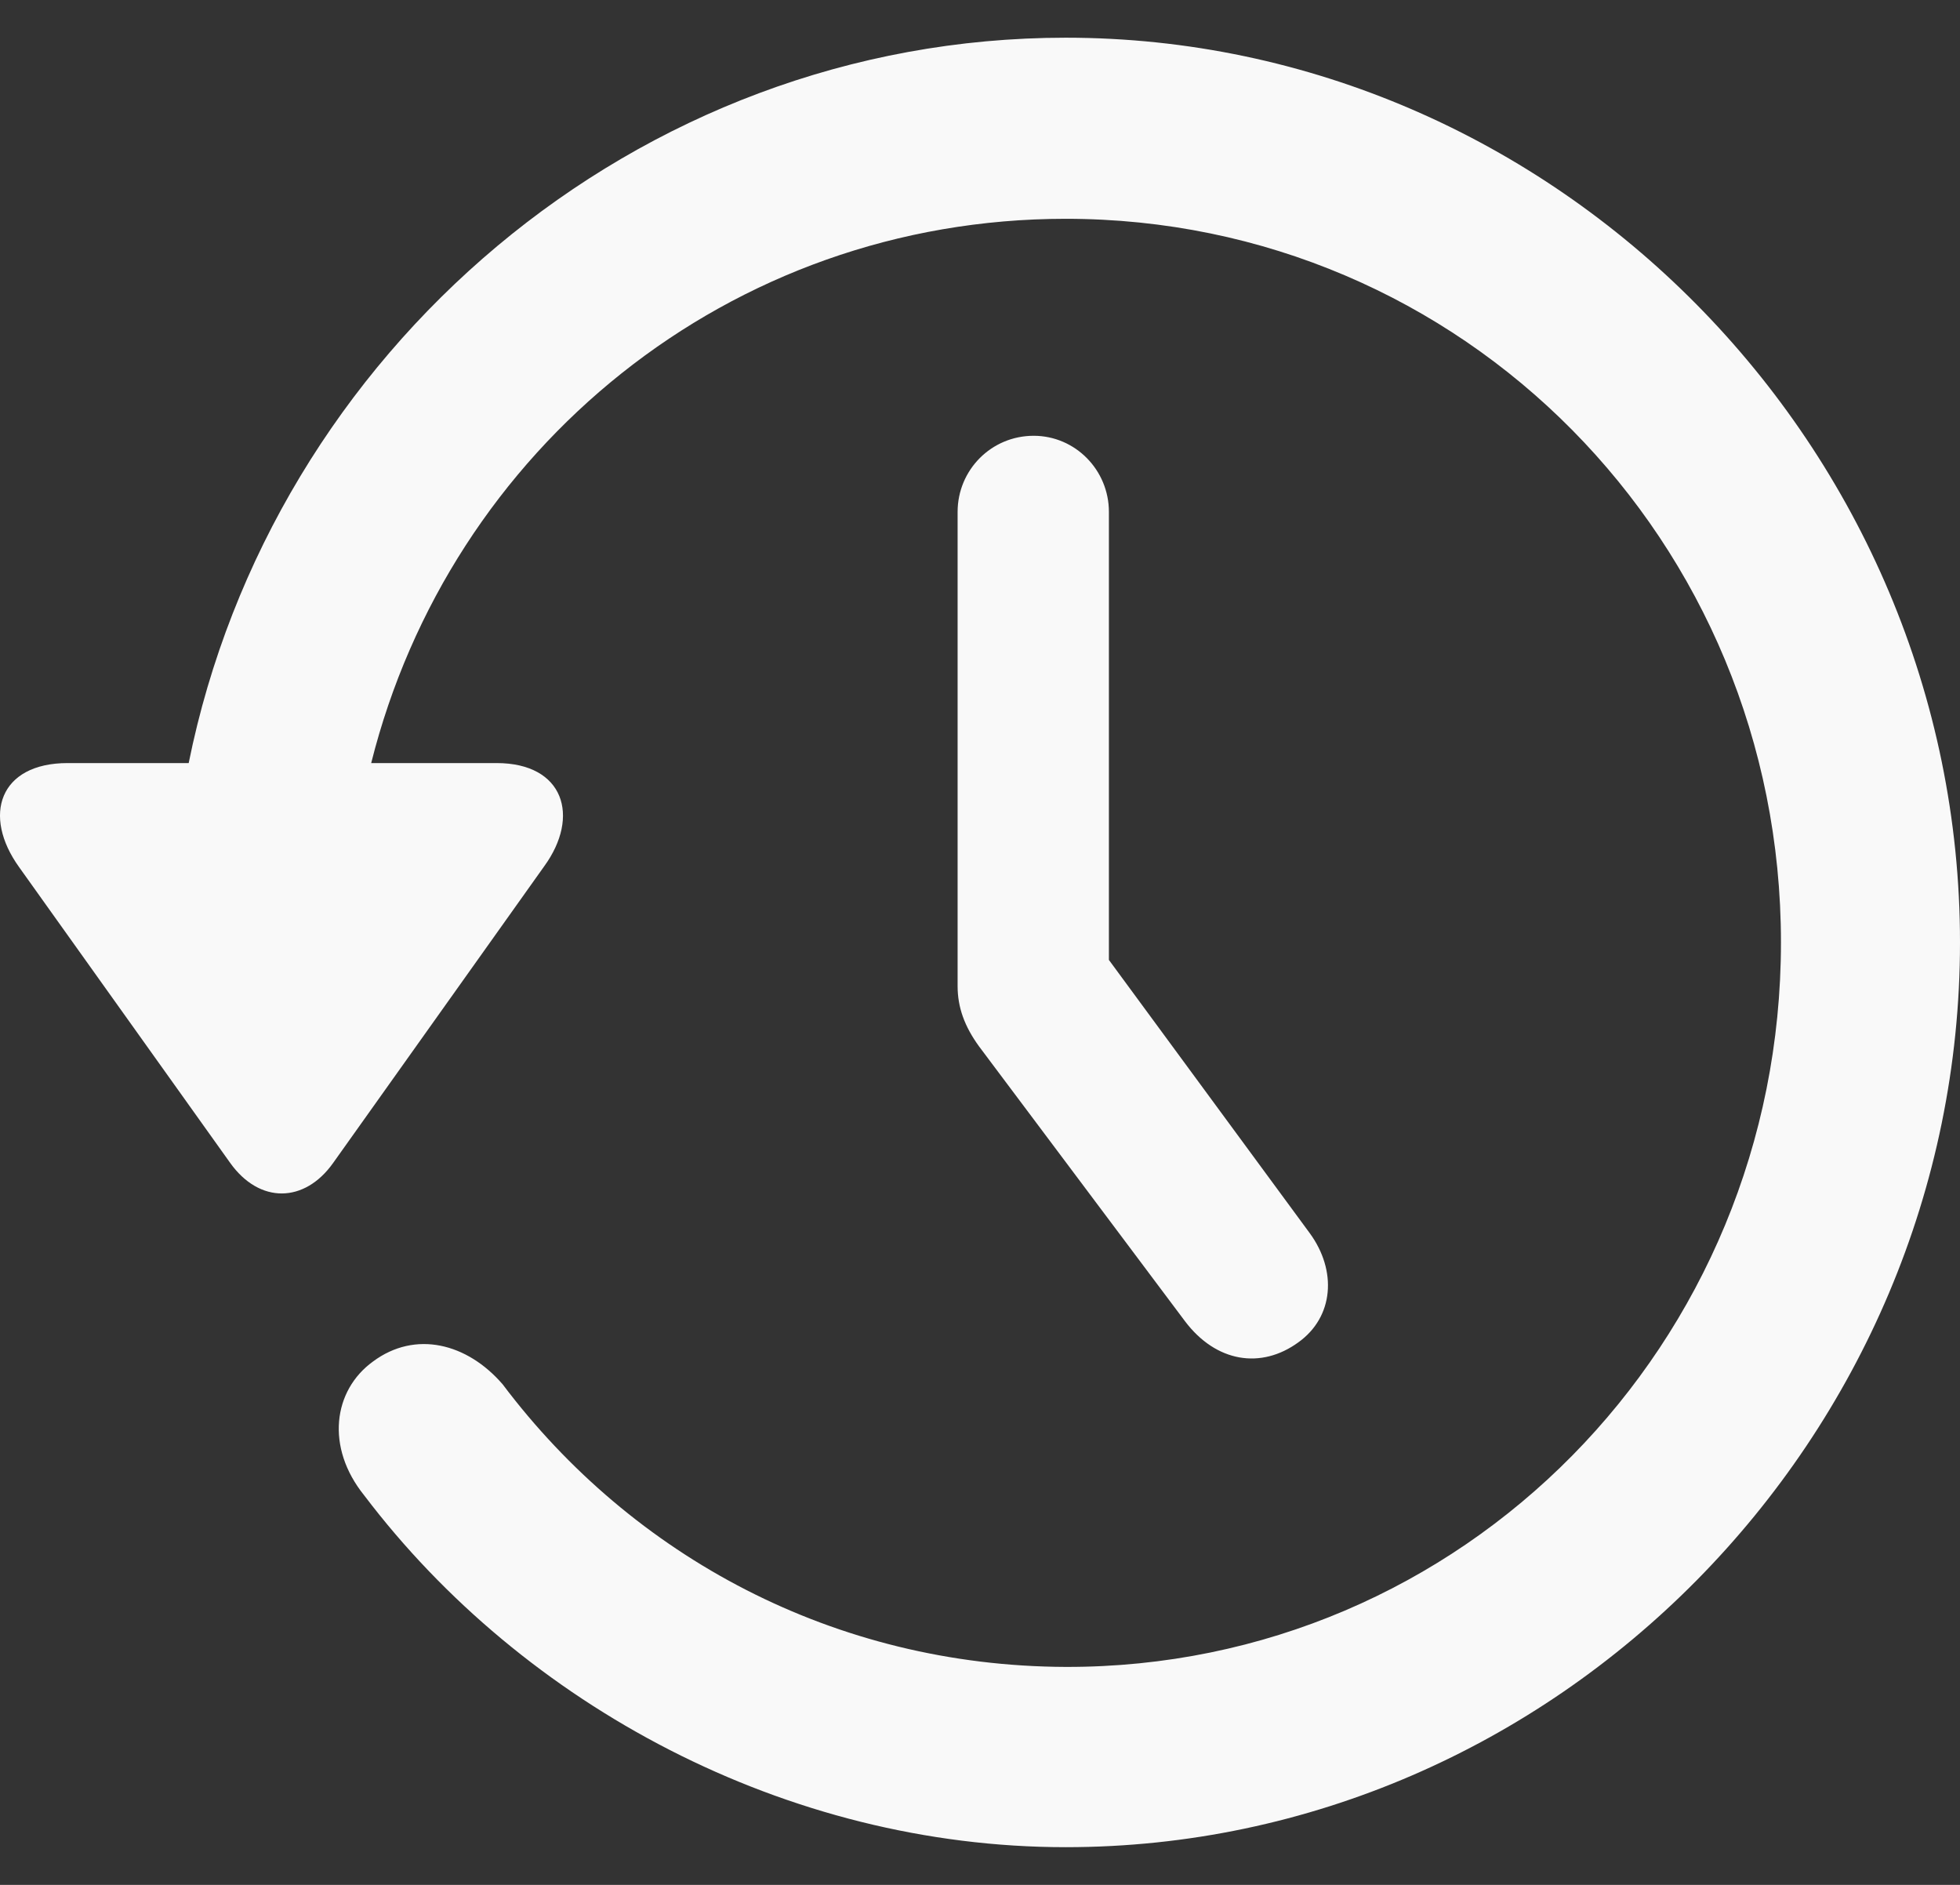 <?xml version="1.0" encoding="UTF-8" standalone="no"?><svg width='26' height='25' viewBox='0 0 26 25' fill='none' xmlns='http://www.w3.org/2000/svg'>
<rect x="0" y="0" width="26" height="25" fill="#333333" stroke="none"/>
<path d='M0.897 10.121C-0.009 10.121 -0.239 10.817 0.254 11.502L3.054 15.425C3.444 15.97 4.041 15.958 4.419 15.425L7.219 11.49C7.7 10.829 7.482 10.121 6.588 10.121H4.924C5.968 5.955 9.674 2.902 14.137 2.902C19.403 2.902 23.625 7.173 23.625 12.5C23.625 17.827 19.403 22.121 14.137 22.109C11.073 22.098 8.389 20.647 6.668 18.361C6.197 17.815 5.509 17.641 4.947 18.059C4.419 18.442 4.316 19.196 4.832 19.835C6.943 22.62 10.431 24.5 14.137 24.5C20.631 24.5 26 19.069 26 12.5C26 5.931 20.631 0.5 14.137 0.5C8.435 0.5 3.605 4.666 2.503 10.121H0.897ZM13.712 5.78C13.15 5.78 12.703 6.233 12.703 6.79V13.08C12.703 13.359 12.794 13.614 12.989 13.881L15.72 17.525C16.133 18.071 16.73 18.163 17.223 17.804C17.694 17.467 17.739 16.852 17.372 16.353L14.71 12.732V6.79C14.71 6.233 14.263 5.78 13.712 5.78Z' fill='#F9F9F9'/>
</svg>
